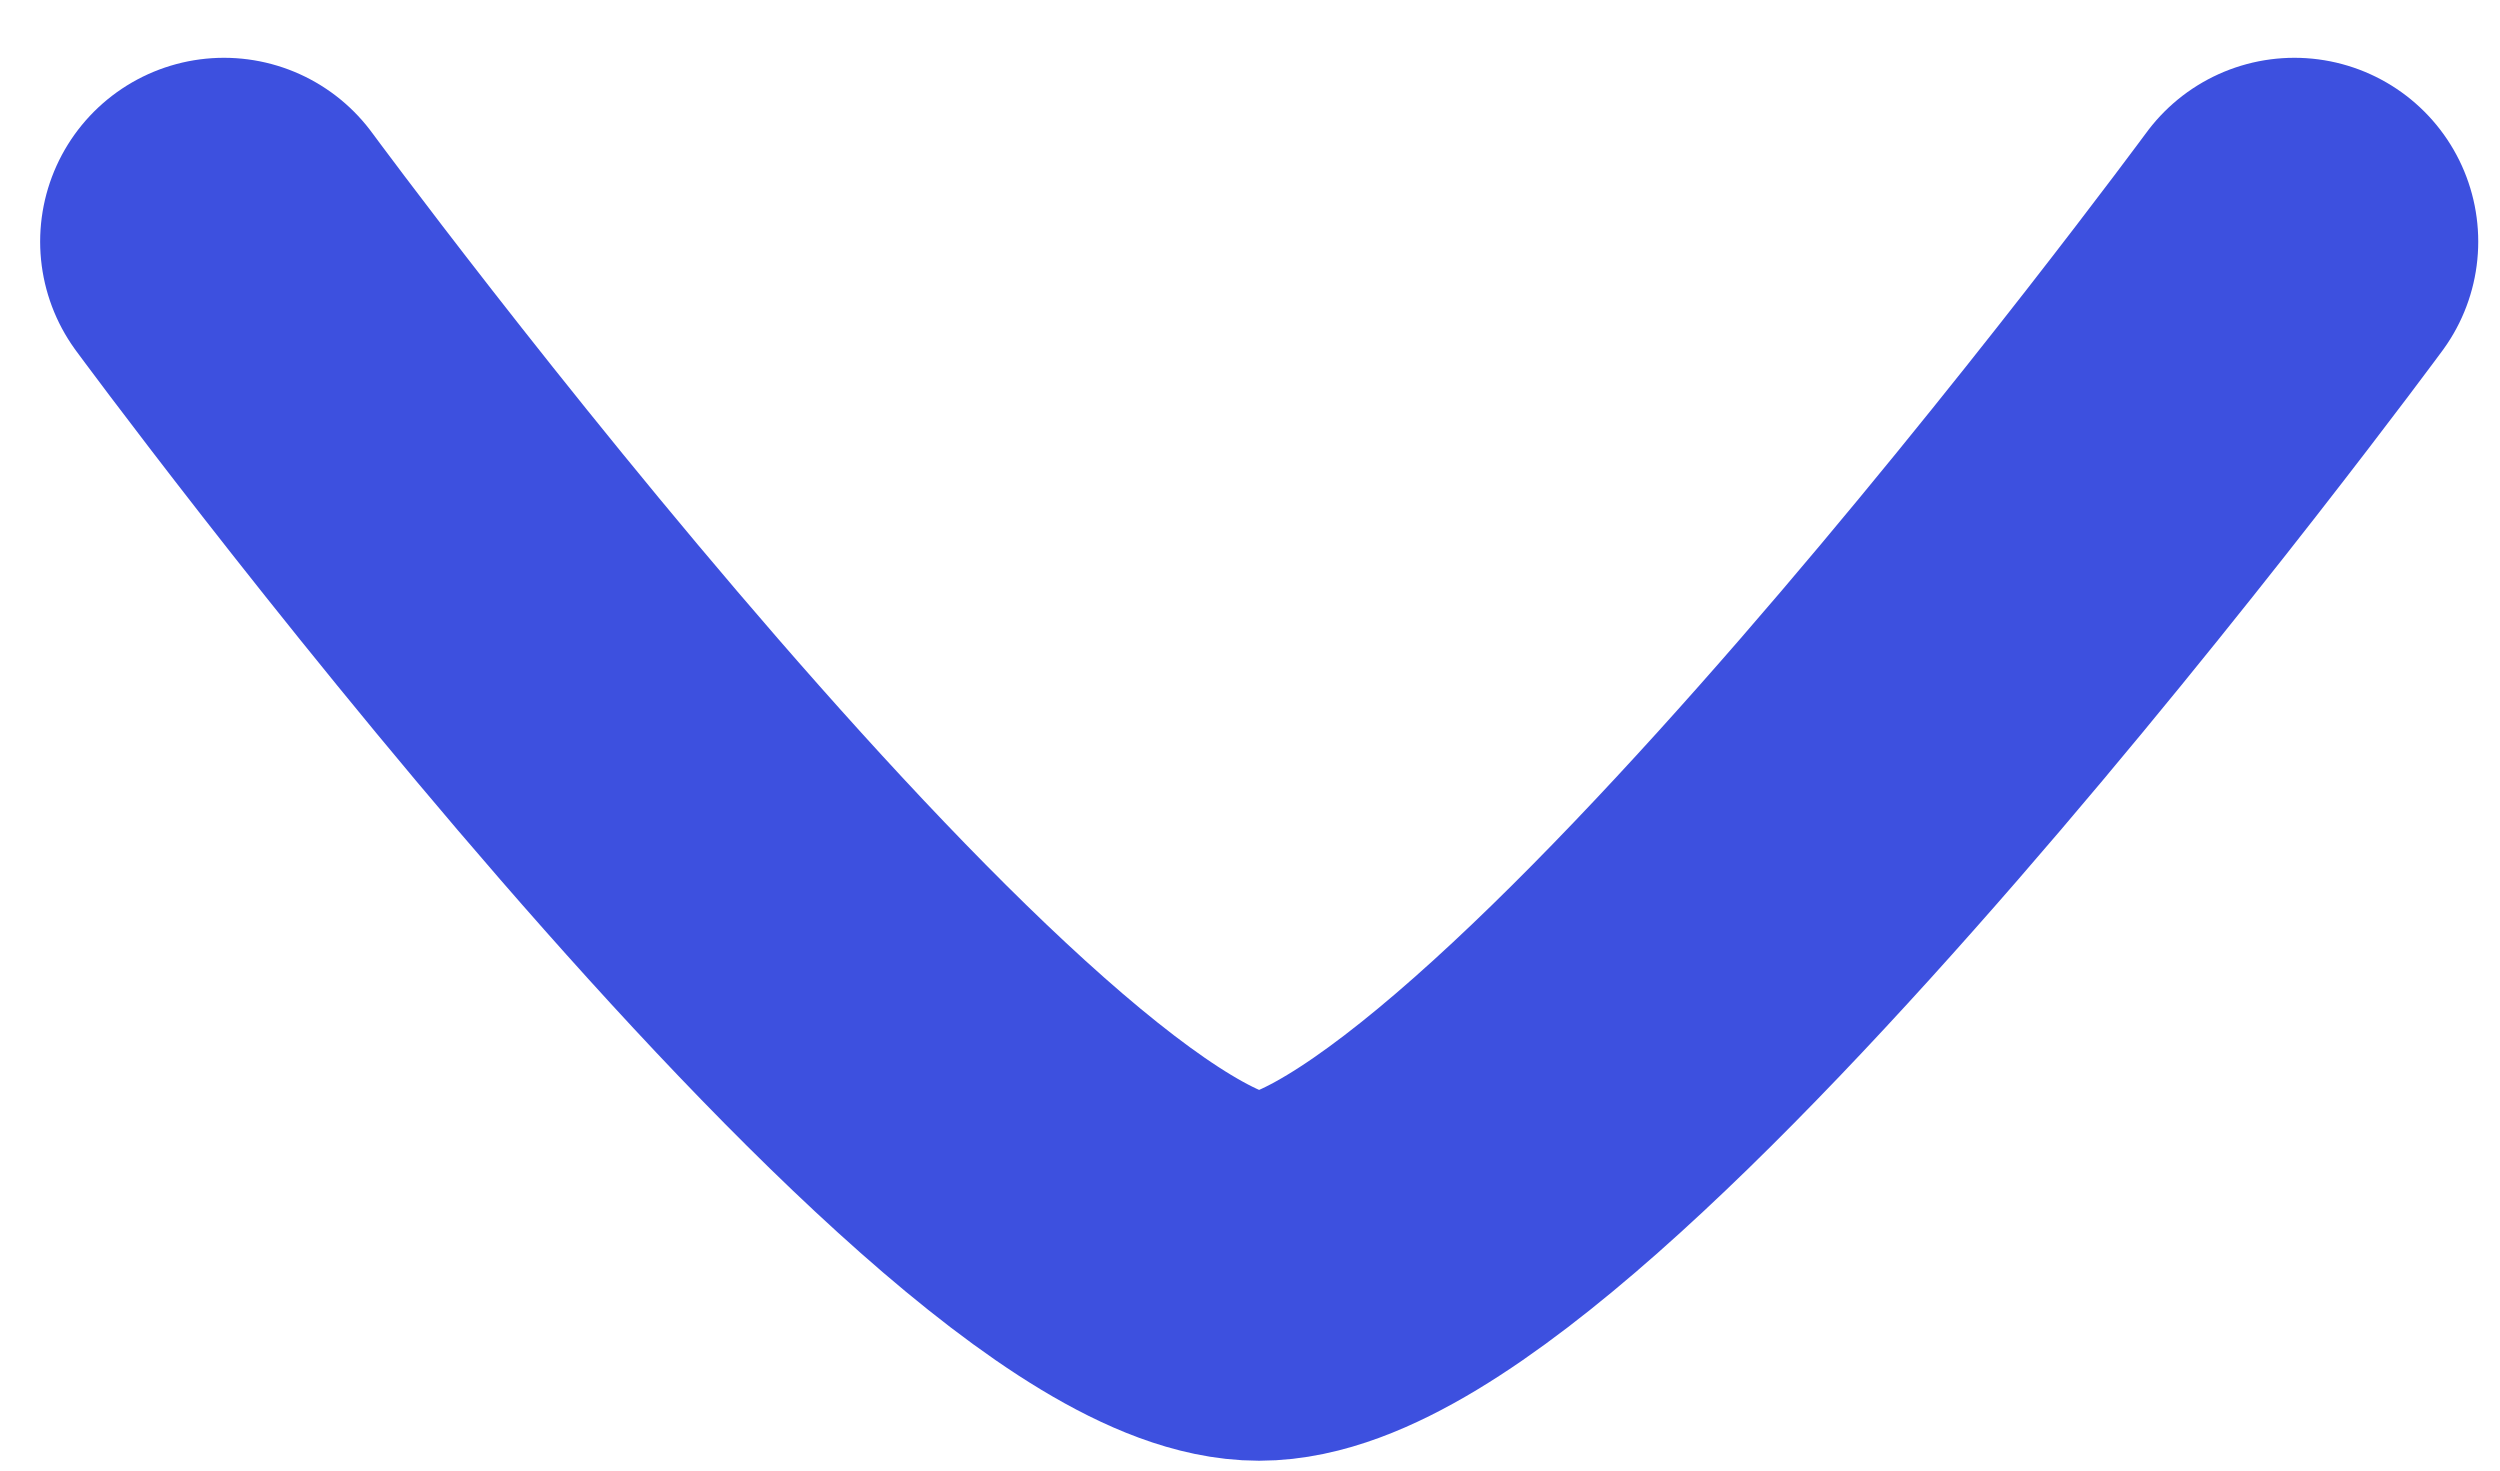 <svg width="17" height="10" viewBox="0 0 17 10" fill="none" xmlns="http://www.w3.org/2000/svg">
<path d="M15.602 1.643C15.602 1.643 10.418 8.683 8.562 8.683C6.707 8.683 1.523 1.643 1.523 1.643" stroke="#3D50DF" stroke-width="2.5" stroke-linecap="round" stroke-linejoin="round"/>
</svg>

